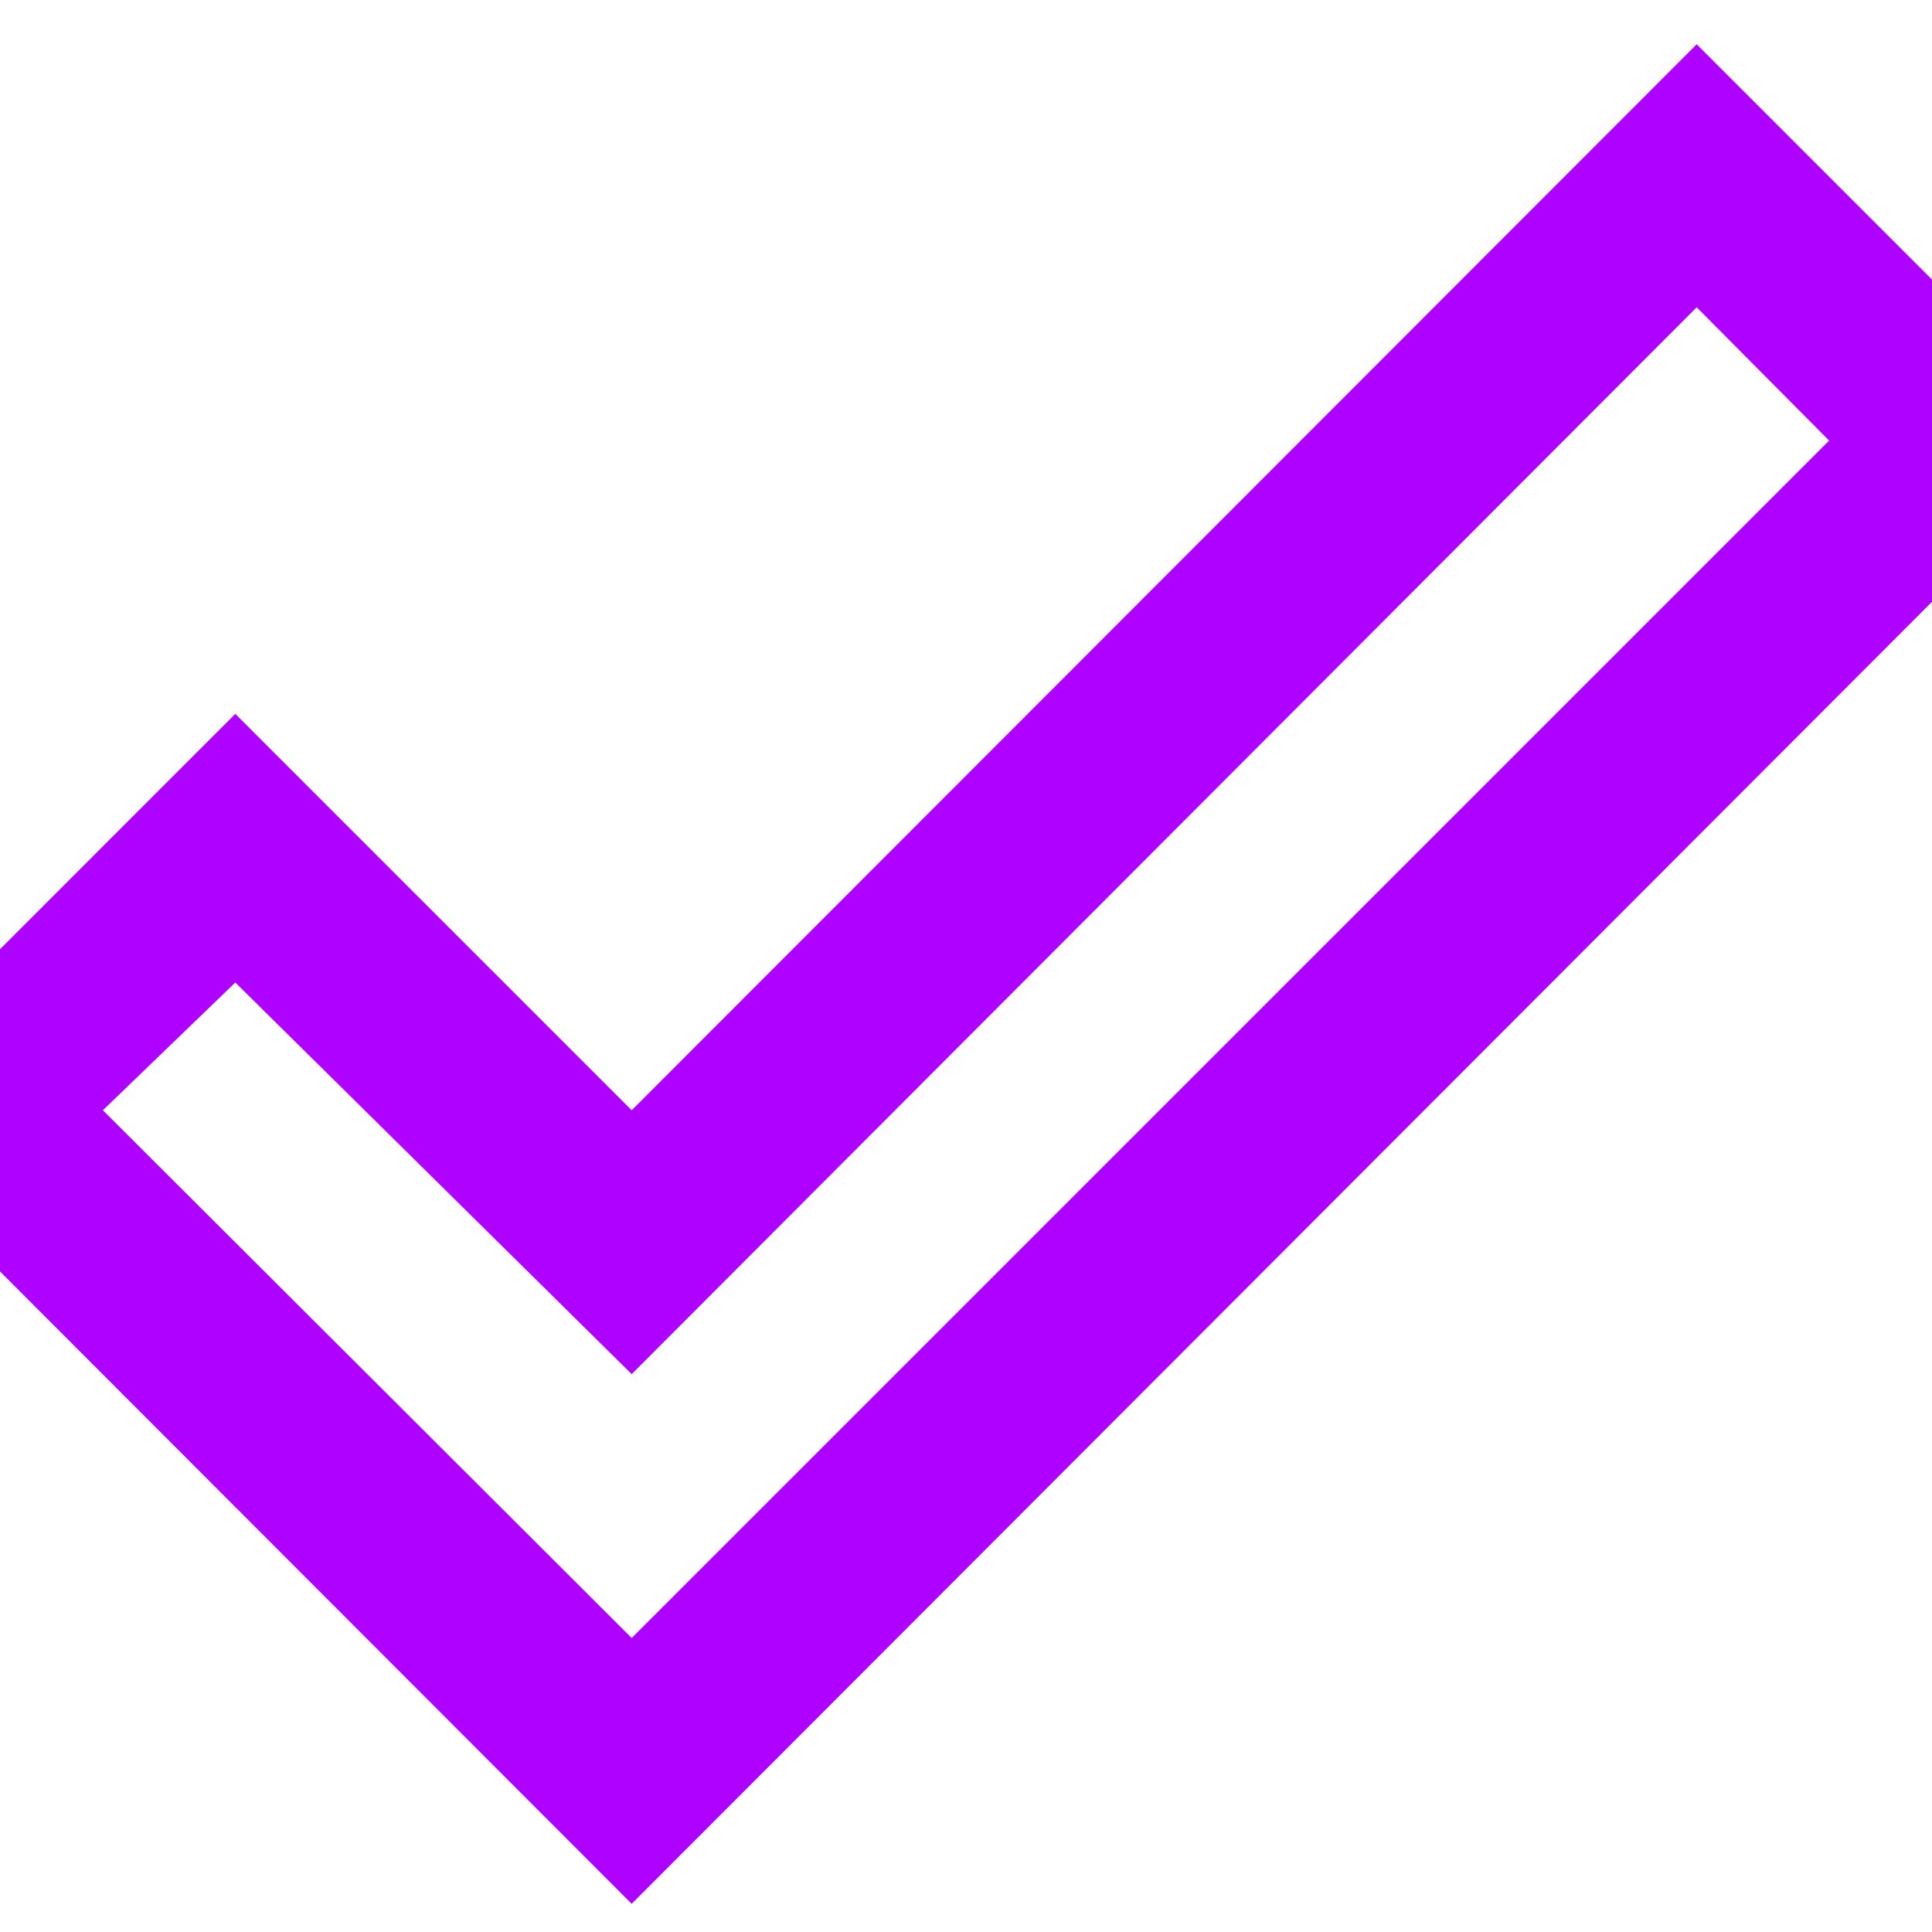 <svg width="24" height="24" viewBox="0 0 24 24" fill="none" xmlns="http://www.w3.org/2000/svg">
<path d="M21.077 0.55L26 5.473L7.847 23.65L-2 13.792L2.923 8.868L7.847 13.792L21.077 0.55ZM21.077 3.817L7.847 17.07L2.923 12.205L1.278 13.792L7.847 20.348L22.722 5.473L21.077 3.817Z" fill="#AE01FF"/>
</svg>
